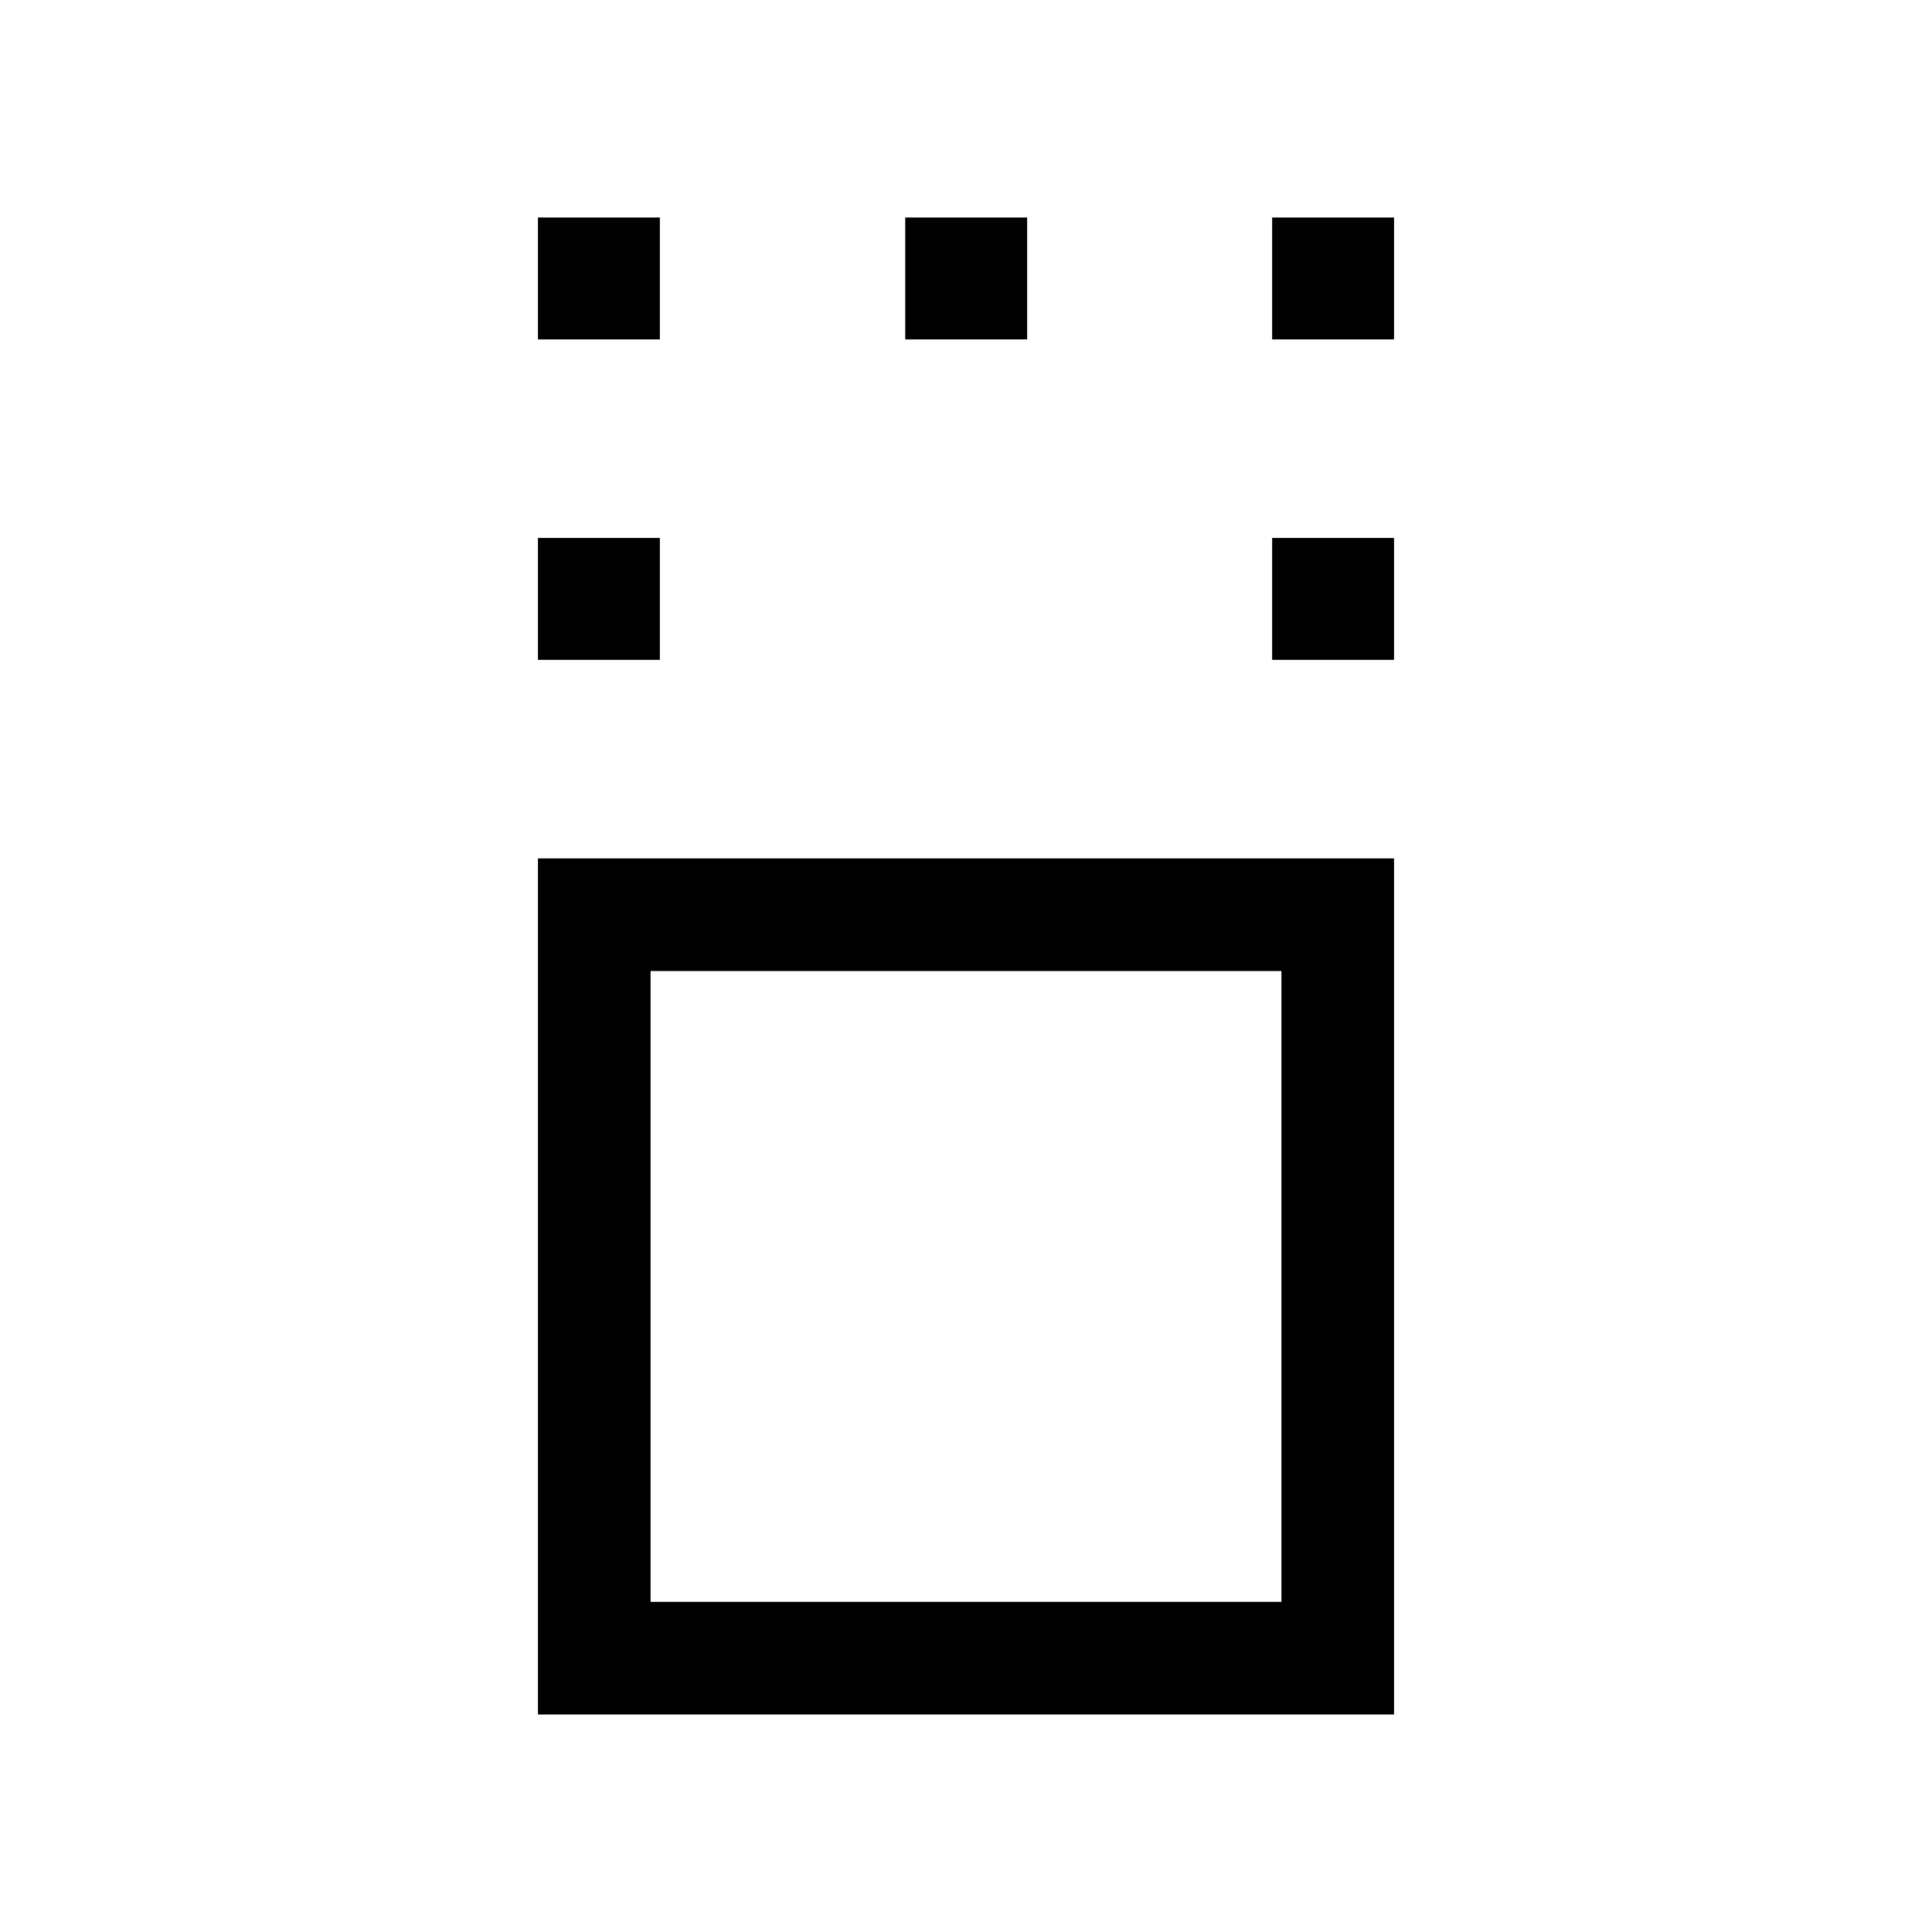 <svg xmlns="http://www.w3.org/2000/svg" height="24" viewBox="0 -960 960 960" width="24"><path d="M267.31-108.08v-425.38h425.38v425.38H267.31Zm55.96-55.96h313.46V-477.5H323.27v313.46Zm-55.96-468.08v-60.57h60.57v60.57h-60.57Zm364.81 0v-60.57h60.57v60.57h-60.57ZM267.31-791.35v-60.57h60.57v60.57h-60.57Zm182.5 0v-60.57h60.57v60.57h-60.57Zm182.31 0v-60.57h60.57v60.57h-60.57ZM480-320.77Z"/></svg>